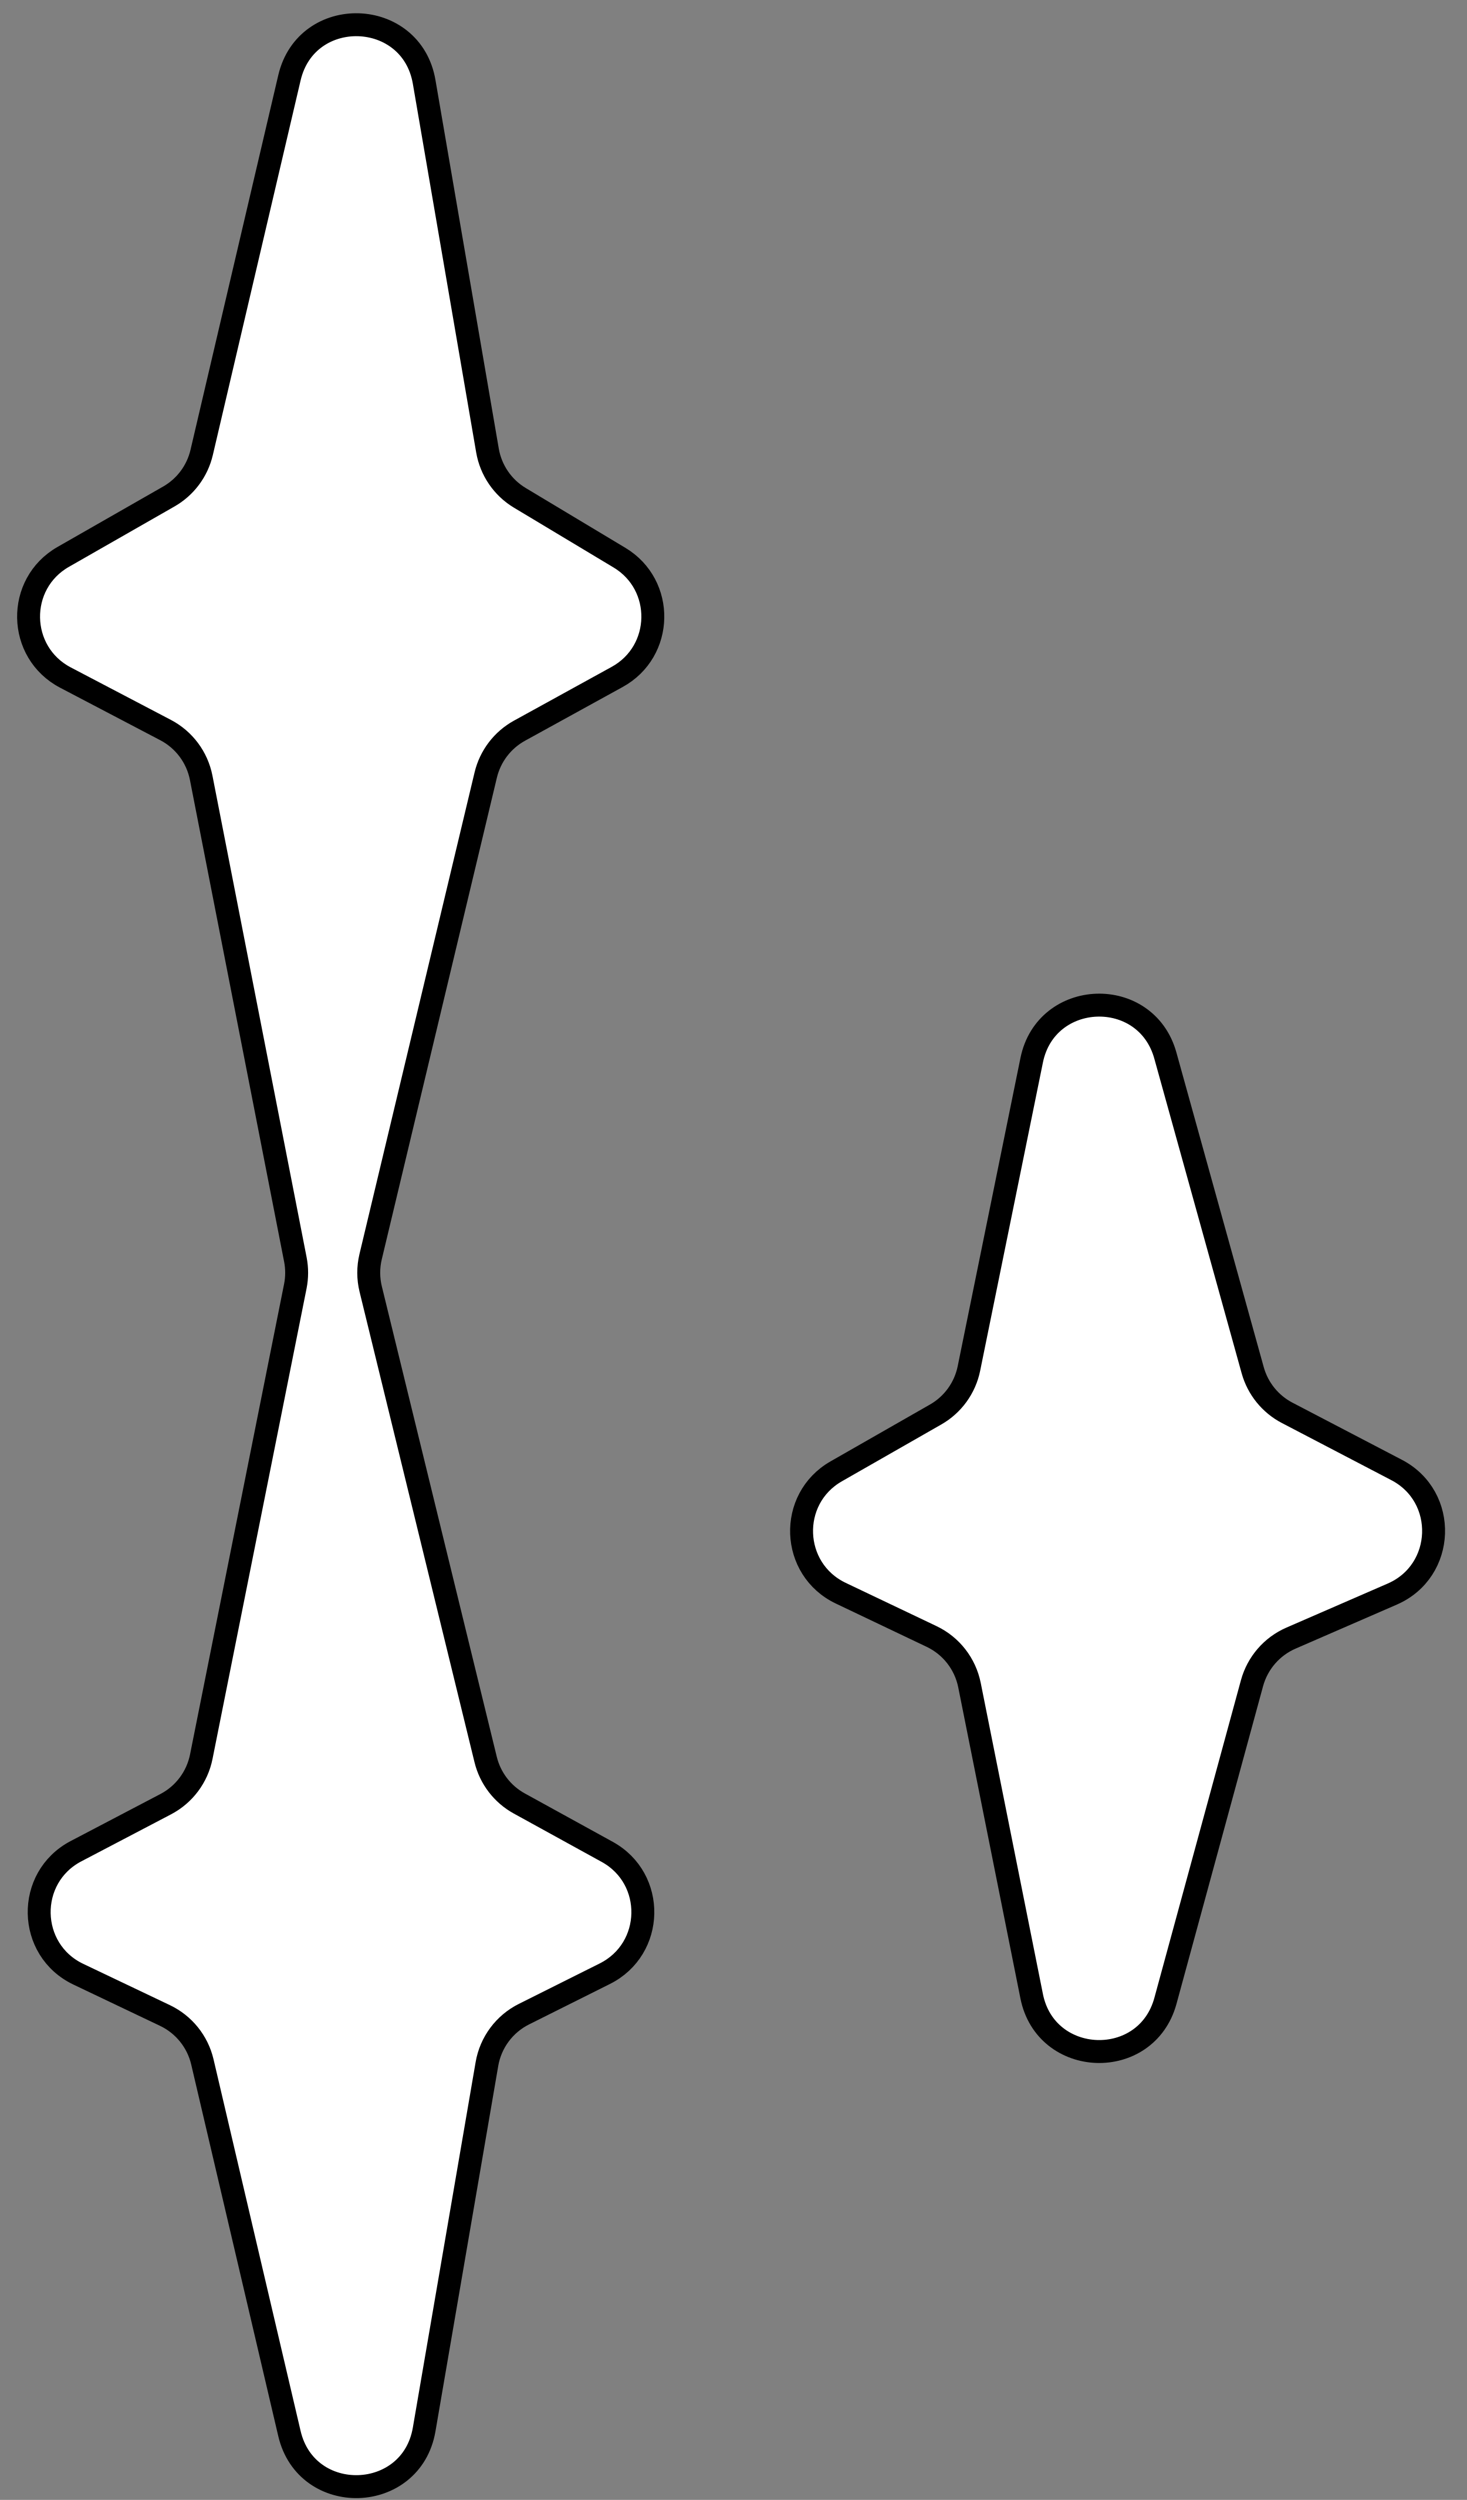 <svg width="64" height="109" viewBox="0 0 64 109" fill="none" xmlns="http://www.w3.org/2000/svg">
<rect x="0" y="0" width="64" height="109" fill="#808080" stroke="none"/>
<path d="M60.93 64.094L56.154 61.602C55.418 61.218 54.874 60.546 54.651 59.745L50.84 46.023C49.996 42.985 45.639 43.138 45.009 46.227L42.271 59.668C42.099 60.515 41.57 61.246 40.82 61.674L36.481 64.153C34.378 65.355 34.493 68.425 36.68 69.467L40.643 71.354C41.497 71.76 42.109 72.546 42.295 73.474L45.008 87.039C45.629 90.143 50.011 90.294 50.844 87.24L54.621 73.388C54.861 72.511 55.485 71.789 56.319 71.426L60.739 69.505C63.052 68.499 63.167 65.261 60.93 64.094Z" fill="white"/>
<path d="M22.68 21.708L27.024 24.314C29.009 25.505 28.954 28.4 26.926 29.515L22.663 31.86C21.922 32.268 21.388 32.969 21.191 33.791L16.169 54.794C16.058 55.258 16.059 55.742 16.172 56.205L21.187 76.719C21.386 77.535 21.919 78.231 22.655 78.635L26.491 80.745C28.61 81.91 28.549 84.975 26.387 86.057L22.858 87.821C22.004 88.248 21.404 89.055 21.243 89.996L18.504 105.931C17.95 109.153 13.373 109.29 12.627 106.107L8.829 89.904C8.621 89.017 8.021 88.272 7.198 87.88L3.42 86.081C1.187 85.018 1.127 81.862 3.317 80.715L7.231 78.665C8.034 78.244 8.603 77.484 8.781 76.596L12.884 56.082C12.96 55.698 12.961 55.302 12.886 54.918L8.777 33.913C8.602 33.02 8.031 32.254 7.224 31.832L2.855 29.543C0.755 28.443 0.7 25.457 2.759 24.281L7.366 21.648C8.089 21.235 8.608 20.539 8.798 19.728L12.627 3.393C13.373 0.21 17.95 0.347 18.504 3.569L21.267 19.644C21.415 20.505 21.931 21.259 22.68 21.708Z" fill="white"/>
<path d="M60.93 64.094L56.154 61.602C55.418 61.218 54.874 60.546 54.651 59.745L50.84 46.023C49.996 42.985 45.639 43.138 45.009 46.227L42.271 59.668C42.099 60.515 41.57 61.246 40.82 61.674L36.481 64.153C34.378 65.355 34.493 68.425 36.68 69.467L40.643 71.354C41.497 71.76 42.109 72.546 42.295 73.474L45.008 87.039C45.629 90.143 50.011 90.294 50.844 87.24L54.621 73.388C54.861 72.511 55.485 71.789 56.319 71.426L60.739 69.505C63.052 68.499 63.167 65.261 60.93 64.094Z" stroke="black"/>
<path d="M22.68 21.708L27.024 24.314C29.009 25.505 28.954 28.4 26.926 29.515L22.663 31.86C21.922 32.268 21.388 32.969 21.191 33.791L16.169 54.794C16.058 55.258 16.059 55.742 16.172 56.205L21.187 76.719C21.386 77.535 21.919 78.231 22.655 78.635L26.491 80.745C28.61 81.91 28.549 84.975 26.387 86.057L22.858 87.821C22.004 88.248 21.404 89.055 21.243 89.996L18.504 105.931C17.95 109.153 13.373 109.29 12.627 106.107L8.829 89.904C8.621 89.017 8.021 88.272 7.198 87.88L3.42 86.081C1.187 85.018 1.127 81.862 3.317 80.715L7.231 78.665C8.034 78.244 8.603 77.484 8.781 76.596L12.884 56.082C12.96 55.698 12.961 55.302 12.886 54.918L8.777 33.913C8.602 33.02 8.031 32.254 7.224 31.832L2.855 29.543C0.755 28.443 0.7 25.457 2.759 24.281L7.366 21.648C8.089 21.235 8.608 20.539 8.798 19.728L12.627 3.393C13.373 0.21 17.95 0.347 18.504 3.569L21.267 19.644C21.415 20.505 21.931 21.259 22.68 21.708Z" stroke="black"/>
</svg>
